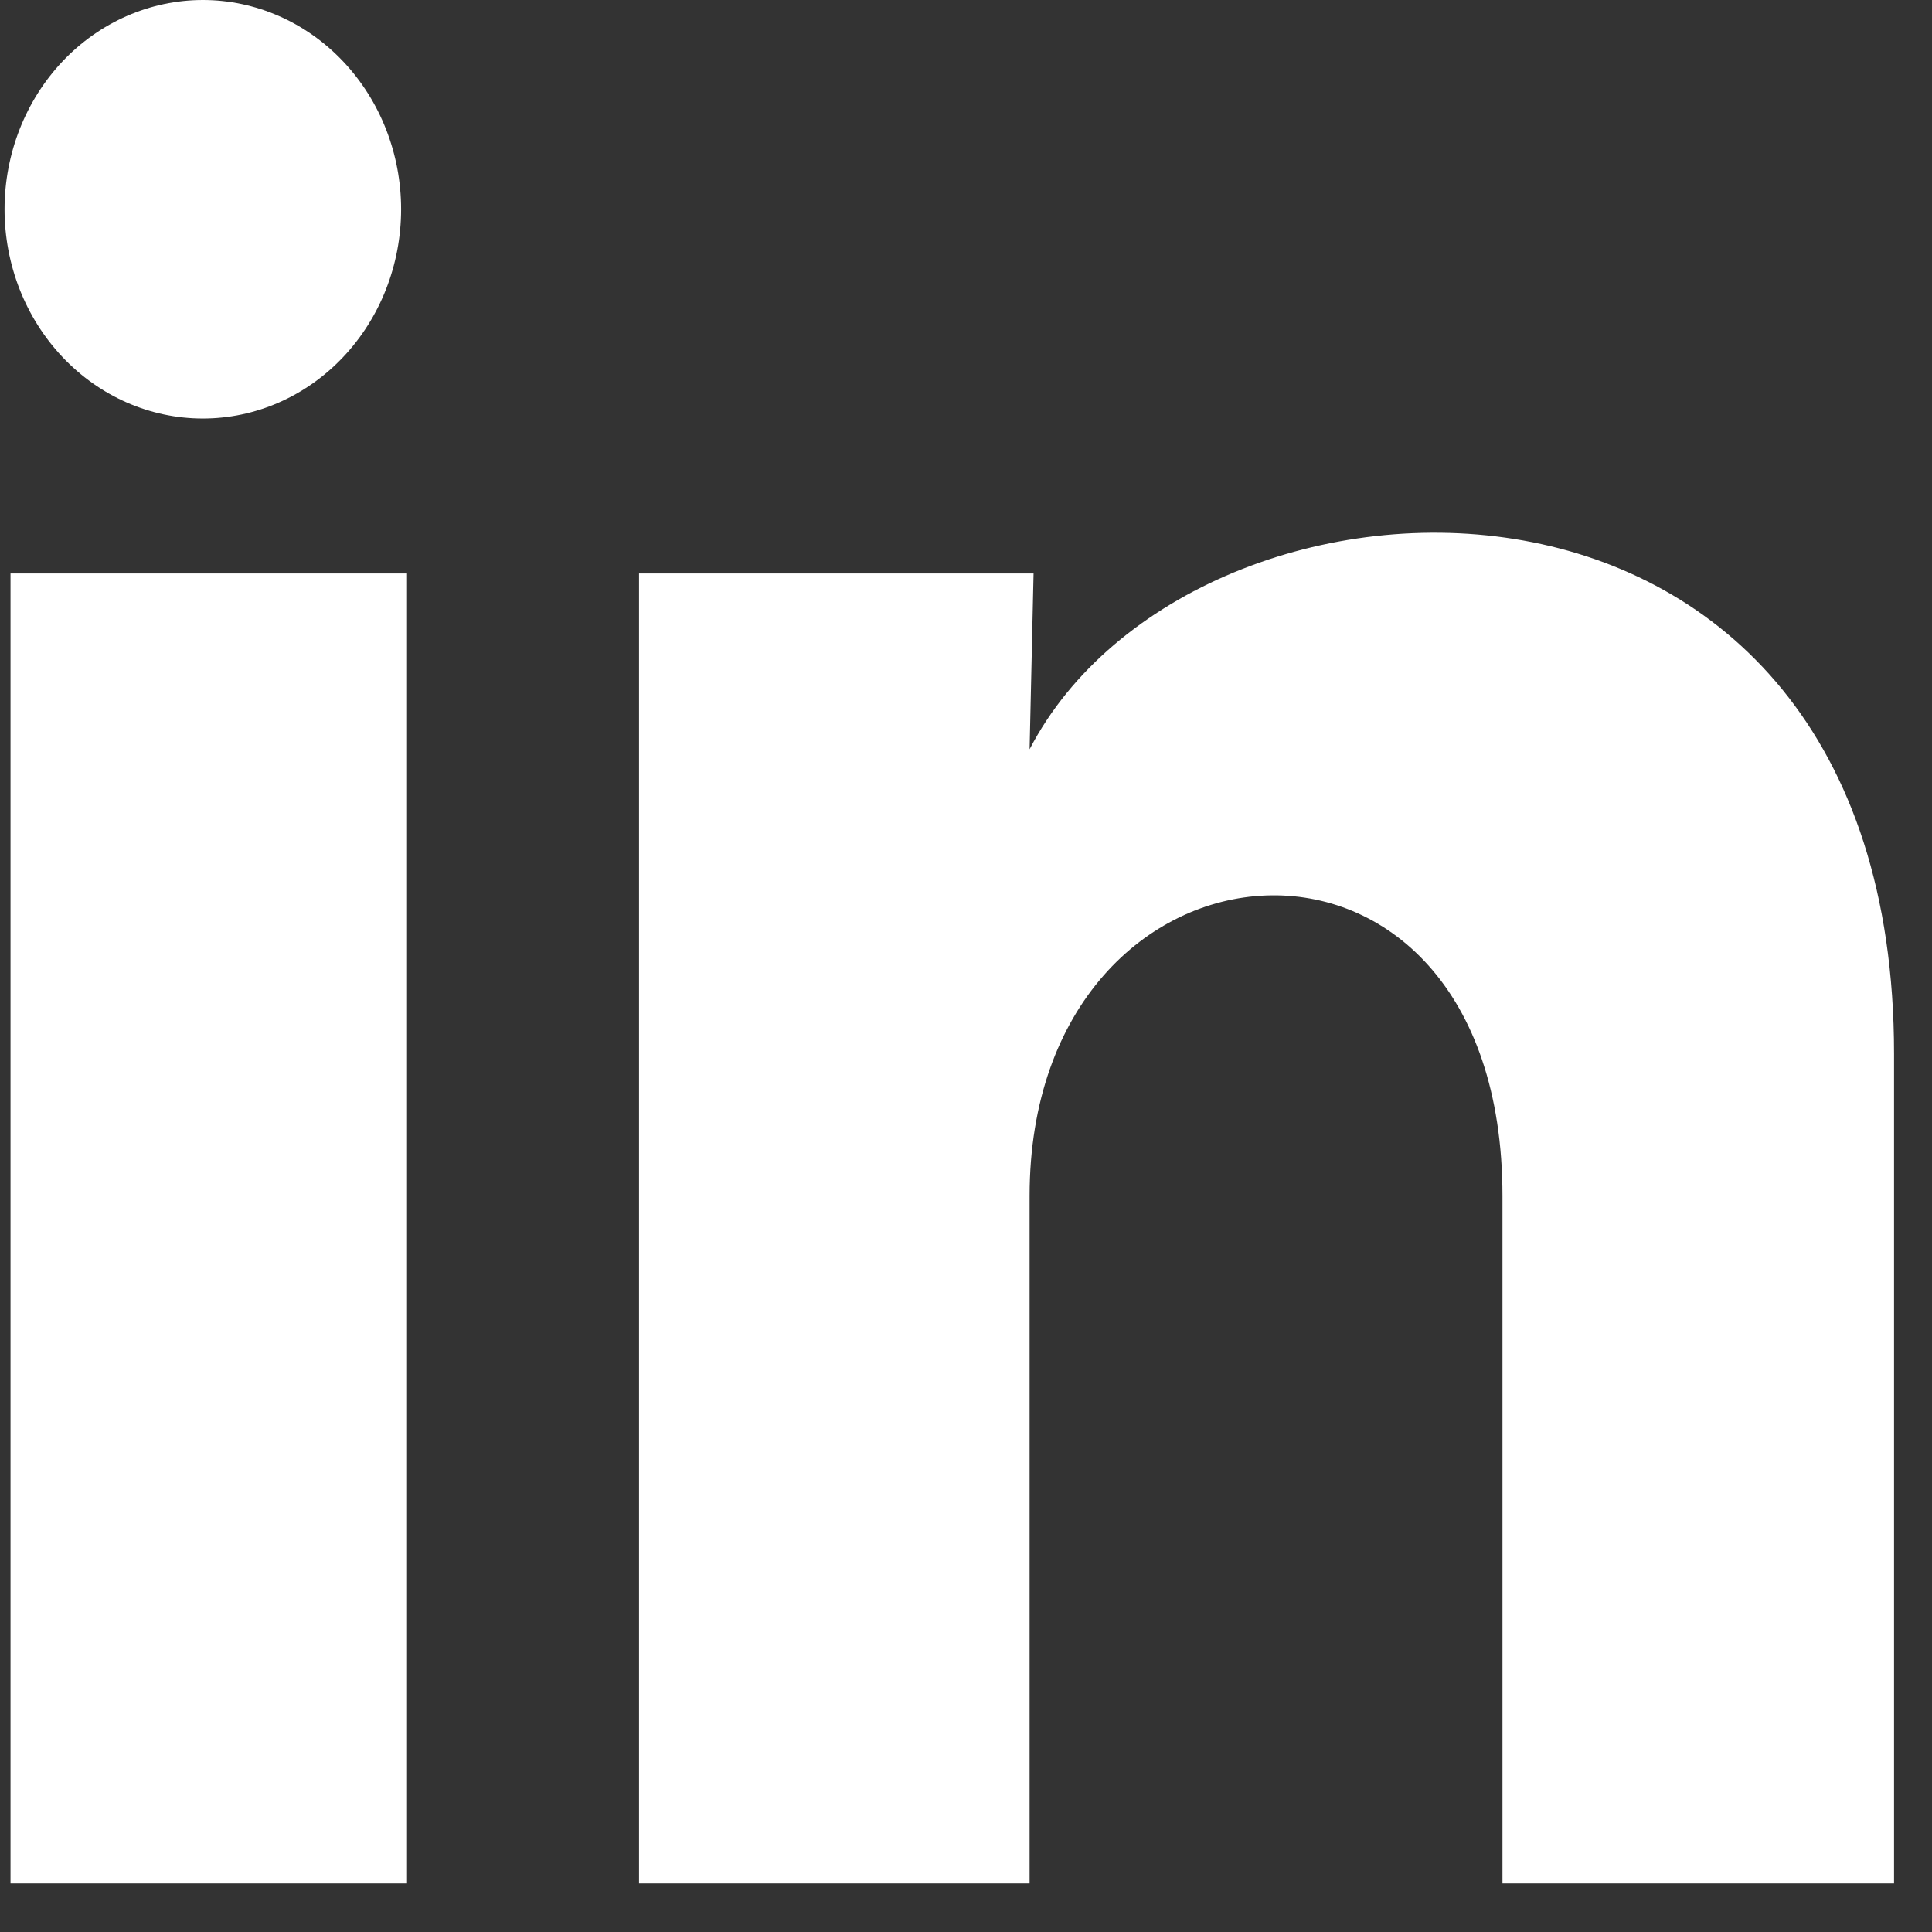 <svg width="34" height="34" viewBox="0 0 34 34" fill="none" xmlns="http://www.w3.org/2000/svg">
<rect x="0" y="0" width="34" height="34" fill="#333333" stroke="none"/>
<path d="M7.059 3.685C7.058 4.661 6.69 5.598 6.035 6.288C5.381 6.978 4.493 7.366 3.568 7.365C2.642 7.365 1.755 6.976 1.101 6.285C0.447 5.594 0.08 4.658 0.08 3.681C0.081 2.704 0.449 1.768 1.103 1.077C1.758 0.387 2.646 -0 3.571 4.61003e-07C4.497 0 5.384 0.389 6.038 1.08C6.692 1.771 7.059 2.708 7.059 3.685ZM7.163 10.092H0.185V33.146H7.163V10.092ZM18.189 10.092H11.246V33.146H18.119V21.048C18.119 14.309 26.441 13.683 26.441 21.048V33.146H33.332V18.544C33.332 7.183 21.015 7.607 18.119 13.186L18.189 10.092Z" fill="white"/>
</svg>
